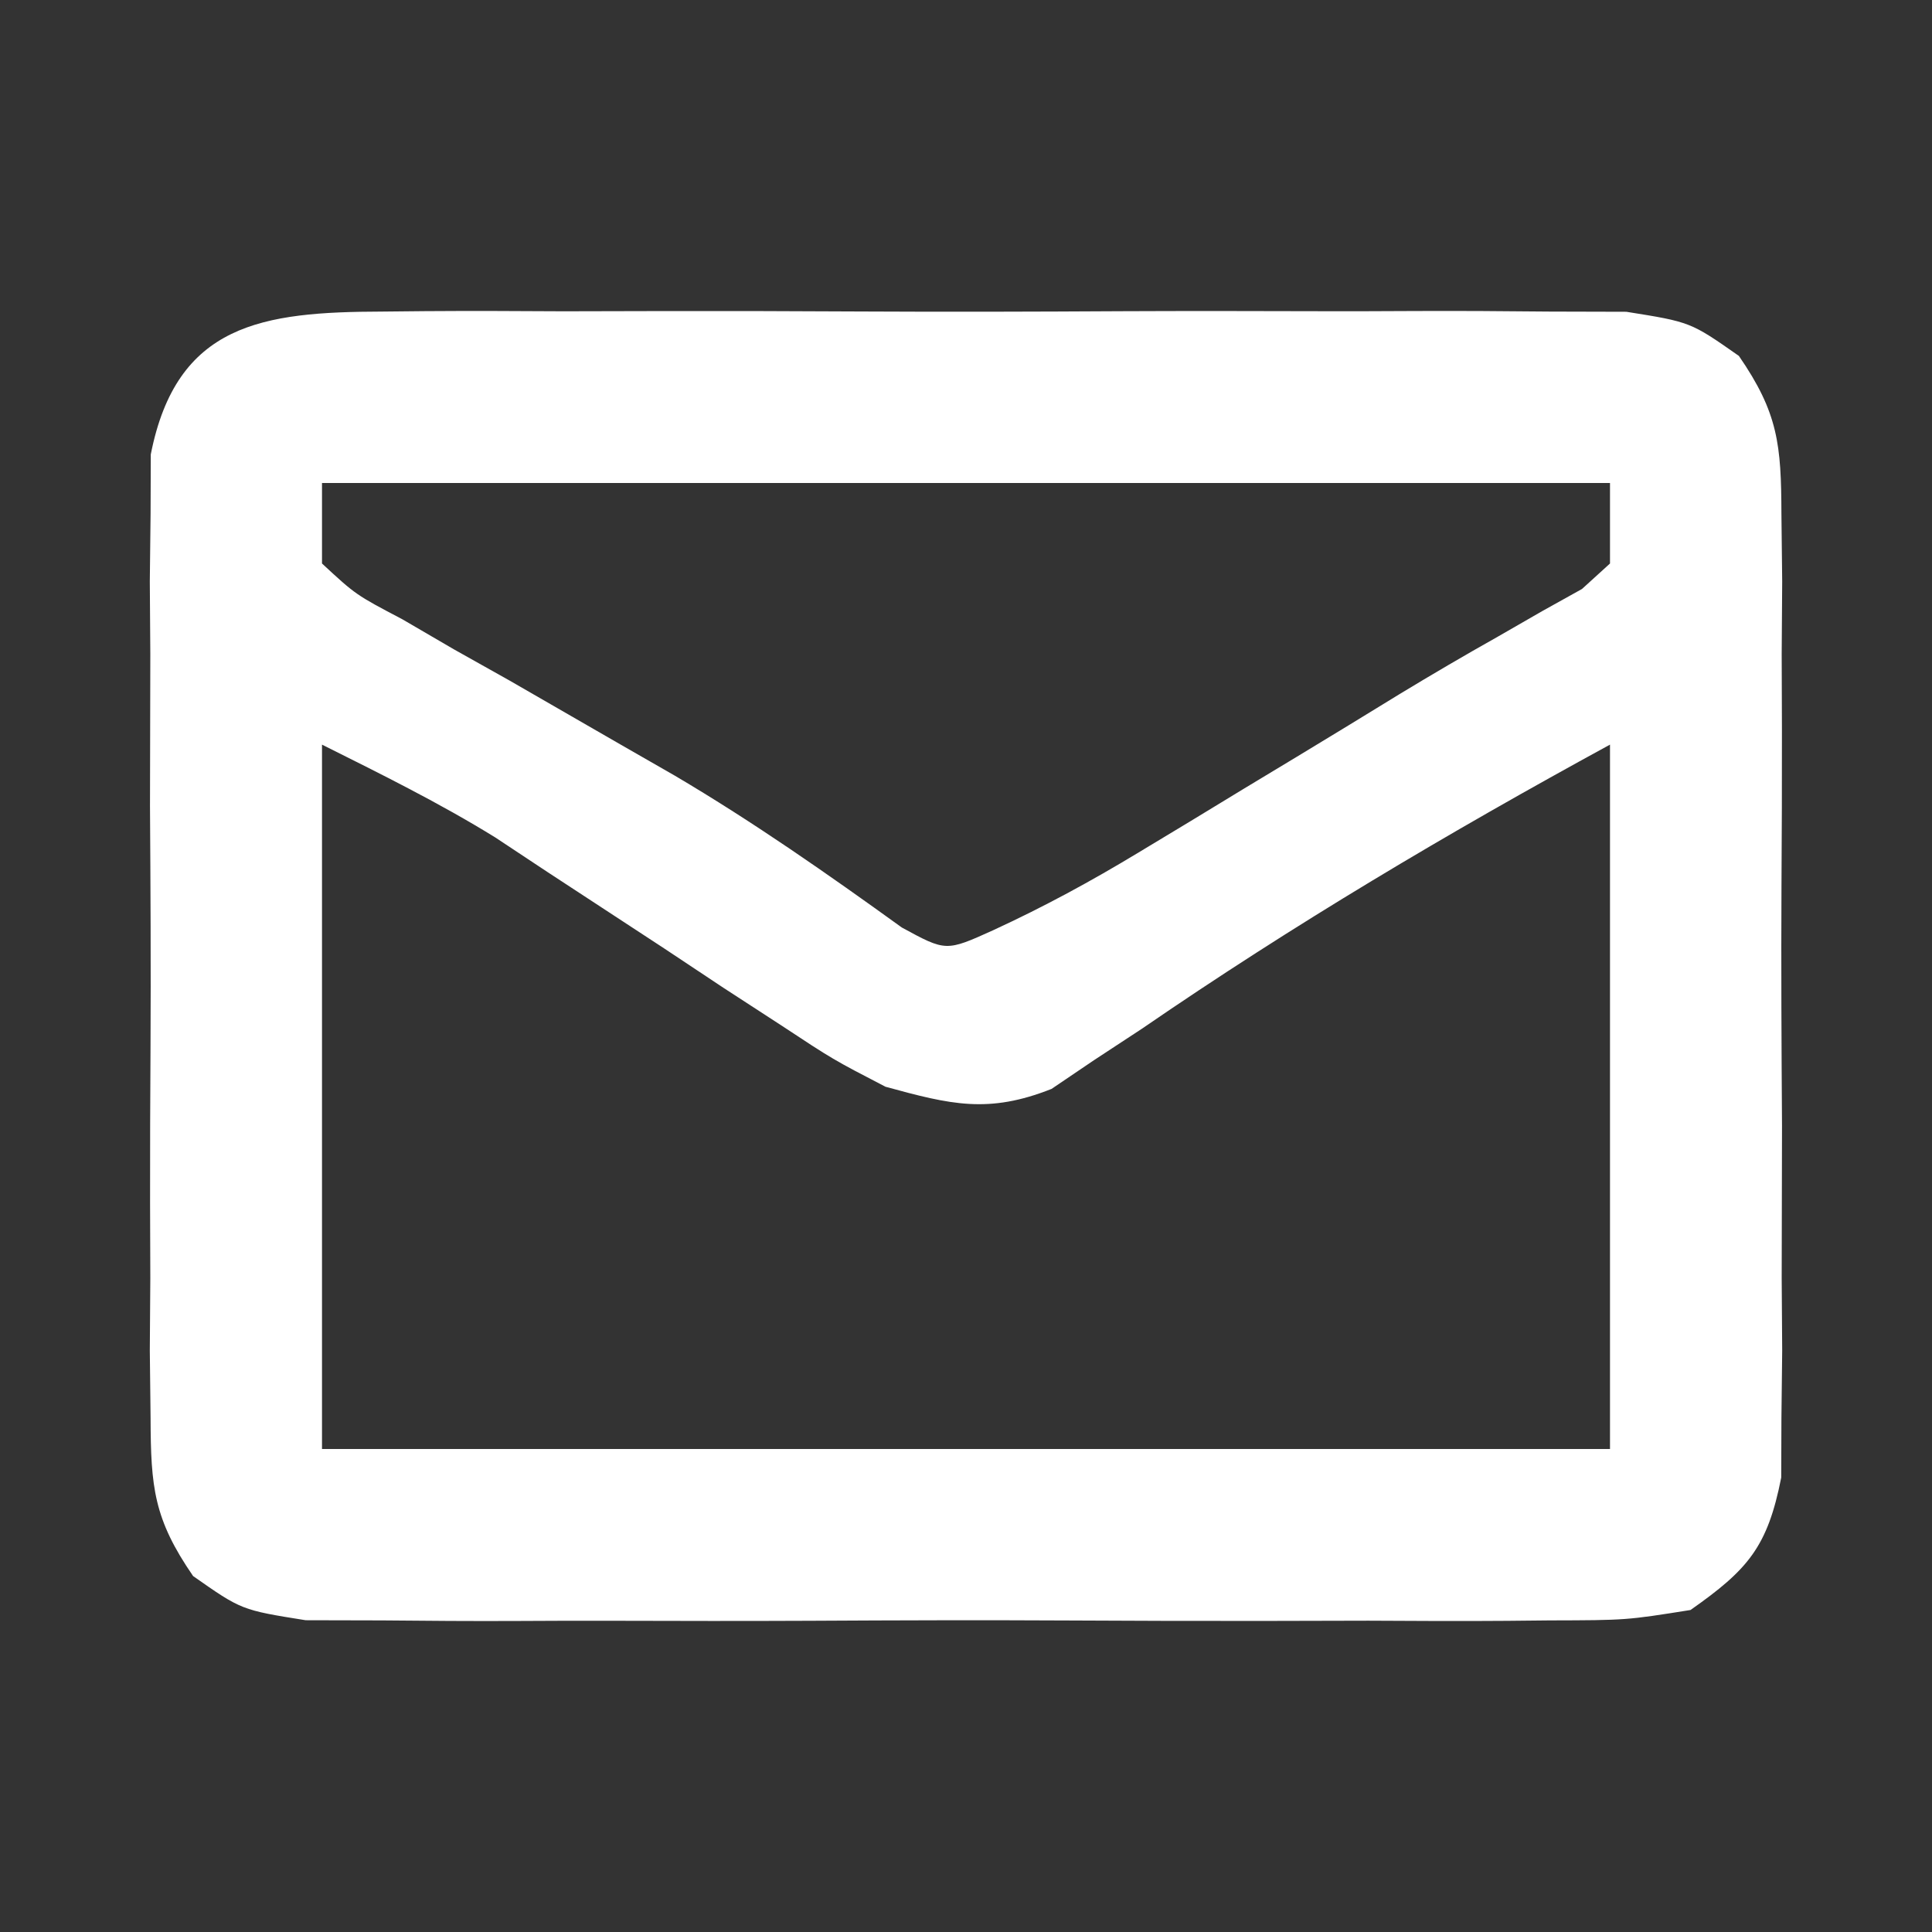 <?xml version="1.0" encoding="UTF-8"?>
<svg version="1.1" xmlns="http://www.w3.org/2000/svg" width="96" height="96">
<rect width="100%" height="100%" fill="#333333" stroke="none"/>
<path d="M0 0 C0.696 -0.007 1.393 -0.014 2.11 -0.021 C4.407 -0.039 6.703 -0.027 9 -0.014 C10.599 -0.016 12.198 -0.02 13.797 -0.025 C17.146 -0.031 20.495 -0.023 23.844 -0.004 C28.135 0.019 32.425 0.006 36.716 -0.018 C40.017 -0.033 43.318 -0.028 46.619 -0.018 C48.201 -0.015 49.783 -0.018 51.365 -0.028 C53.577 -0.038 55.788 -0.022 58 0 C59.887 0.005 59.887 0.005 61.812 0.01 C65 0.518 65 0.518 67.405 2.204 C69.361 5.042 69.506 6.619 69.518 10.049 C69.53 11.157 69.543 12.265 69.556 13.406 C69.548 14.598 69.54 15.79 69.531 17.018 C69.537 18.859 69.537 18.859 69.543 20.738 C69.546 23.334 69.538 25.93 69.521 28.525 C69.5 32.503 69.521 36.478 69.547 40.455 C69.544 42.976 69.539 45.497 69.531 48.018 C69.539 49.209 69.547 50.401 69.556 51.629 C69.543 52.737 69.531 53.845 69.518 54.986 C69.514 55.96 69.511 56.934 69.508 57.938 C68.831 61.376 67.863 62.51 65 64.518 C61.812 65.026 61.812 65.026 58 65.035 C57.304 65.042 56.607 65.049 55.89 65.056 C53.593 65.074 51.297 65.062 49 65.049 C47.401 65.052 45.802 65.055 44.203 65.06 C40.854 65.066 37.505 65.058 34.156 65.039 C29.865 65.016 25.575 65.029 21.284 65.053 C17.983 65.068 14.682 65.063 11.381 65.053 C9.799 65.05 8.217 65.053 6.635 65.063 C4.423 65.073 2.212 65.057 0 65.035 C-1.258 65.032 -2.516 65.029 -3.812 65.026 C-7 64.518 -7 64.518 -9.405 62.831 C-11.361 59.993 -11.506 58.416 -11.518 54.986 C-11.53 53.878 -11.543 52.77 -11.556 51.629 C-11.548 50.437 -11.54 49.245 -11.531 48.018 C-11.535 46.79 -11.539 45.562 -11.543 44.297 C-11.546 41.701 -11.538 39.105 -11.521 36.51 C-11.5 32.533 -11.521 28.557 -11.547 24.58 C-11.544 22.059 -11.539 19.538 -11.531 17.018 C-11.539 15.826 -11.547 14.634 -11.556 13.406 C-11.543 12.298 -11.531 11.19 -11.518 10.049 C-11.514 9.075 -11.511 8.101 -11.508 7.098 C-10.226 0.585 -5.945 0.015 0 0 Z M-3 8.518 C-3 9.838 -3 11.158 -3 12.518 C-1.321 14.073 -1.321 14.073 0.988 15.287 C1.835 15.781 2.682 16.274 3.554 16.783 C4.465 17.293 5.375 17.804 6.312 18.33 C8.155 19.39 9.996 20.451 11.836 21.514 C12.728 22.025 13.619 22.537 14.538 23.064 C18.442 25.369 22.133 27.951 25.809 30.604 C28.005 31.801 28.005 31.801 30.351 30.74 C32.872 29.577 35.208 28.31 37.582 26.873 C38.432 26.361 39.282 25.848 40.158 25.32 C41.034 24.787 41.91 24.254 42.812 23.705 C43.677 23.184 44.541 22.662 45.432 22.125 C47.14 21.092 48.845 20.053 50.545 19.007 C52.154 18.031 53.779 17.079 55.419 16.157 C56.151 15.736 56.883 15.315 57.637 14.881 C58.287 14.519 58.938 14.157 59.608 13.784 C60.067 13.366 60.527 12.948 61 12.518 C61 11.198 61 9.878 61 8.518 C39.88 8.518 18.76 8.518 -3 8.518 Z M-3 21.518 C-3 33.068 -3 44.618 -3 56.518 C18.12 56.518 39.24 56.518 61 56.518 C61 44.968 61 33.418 61 21.518 C52.922 25.924 45.295 30.448 37.744 35.633 C36.562 36.409 36.562 36.409 35.355 37.201 C34.314 37.906 34.314 37.906 33.251 38.625 C30.109 39.871 28.233 39.403 25 38.518 C22.395 37.167 22.395 37.167 19.812 35.463 C18.866 34.848 17.92 34.233 16.945 33.6 C15.973 32.954 15.001 32.308 14 31.643 C12.064 30.372 10.127 29.103 8.188 27.838 C7.335 27.273 6.483 26.709 5.605 26.127 C2.837 24.417 -0.089 22.973 -3 21.518 Z " fill="#FFFFFF" transform="translate(19,15.482)"/>
</svg>
